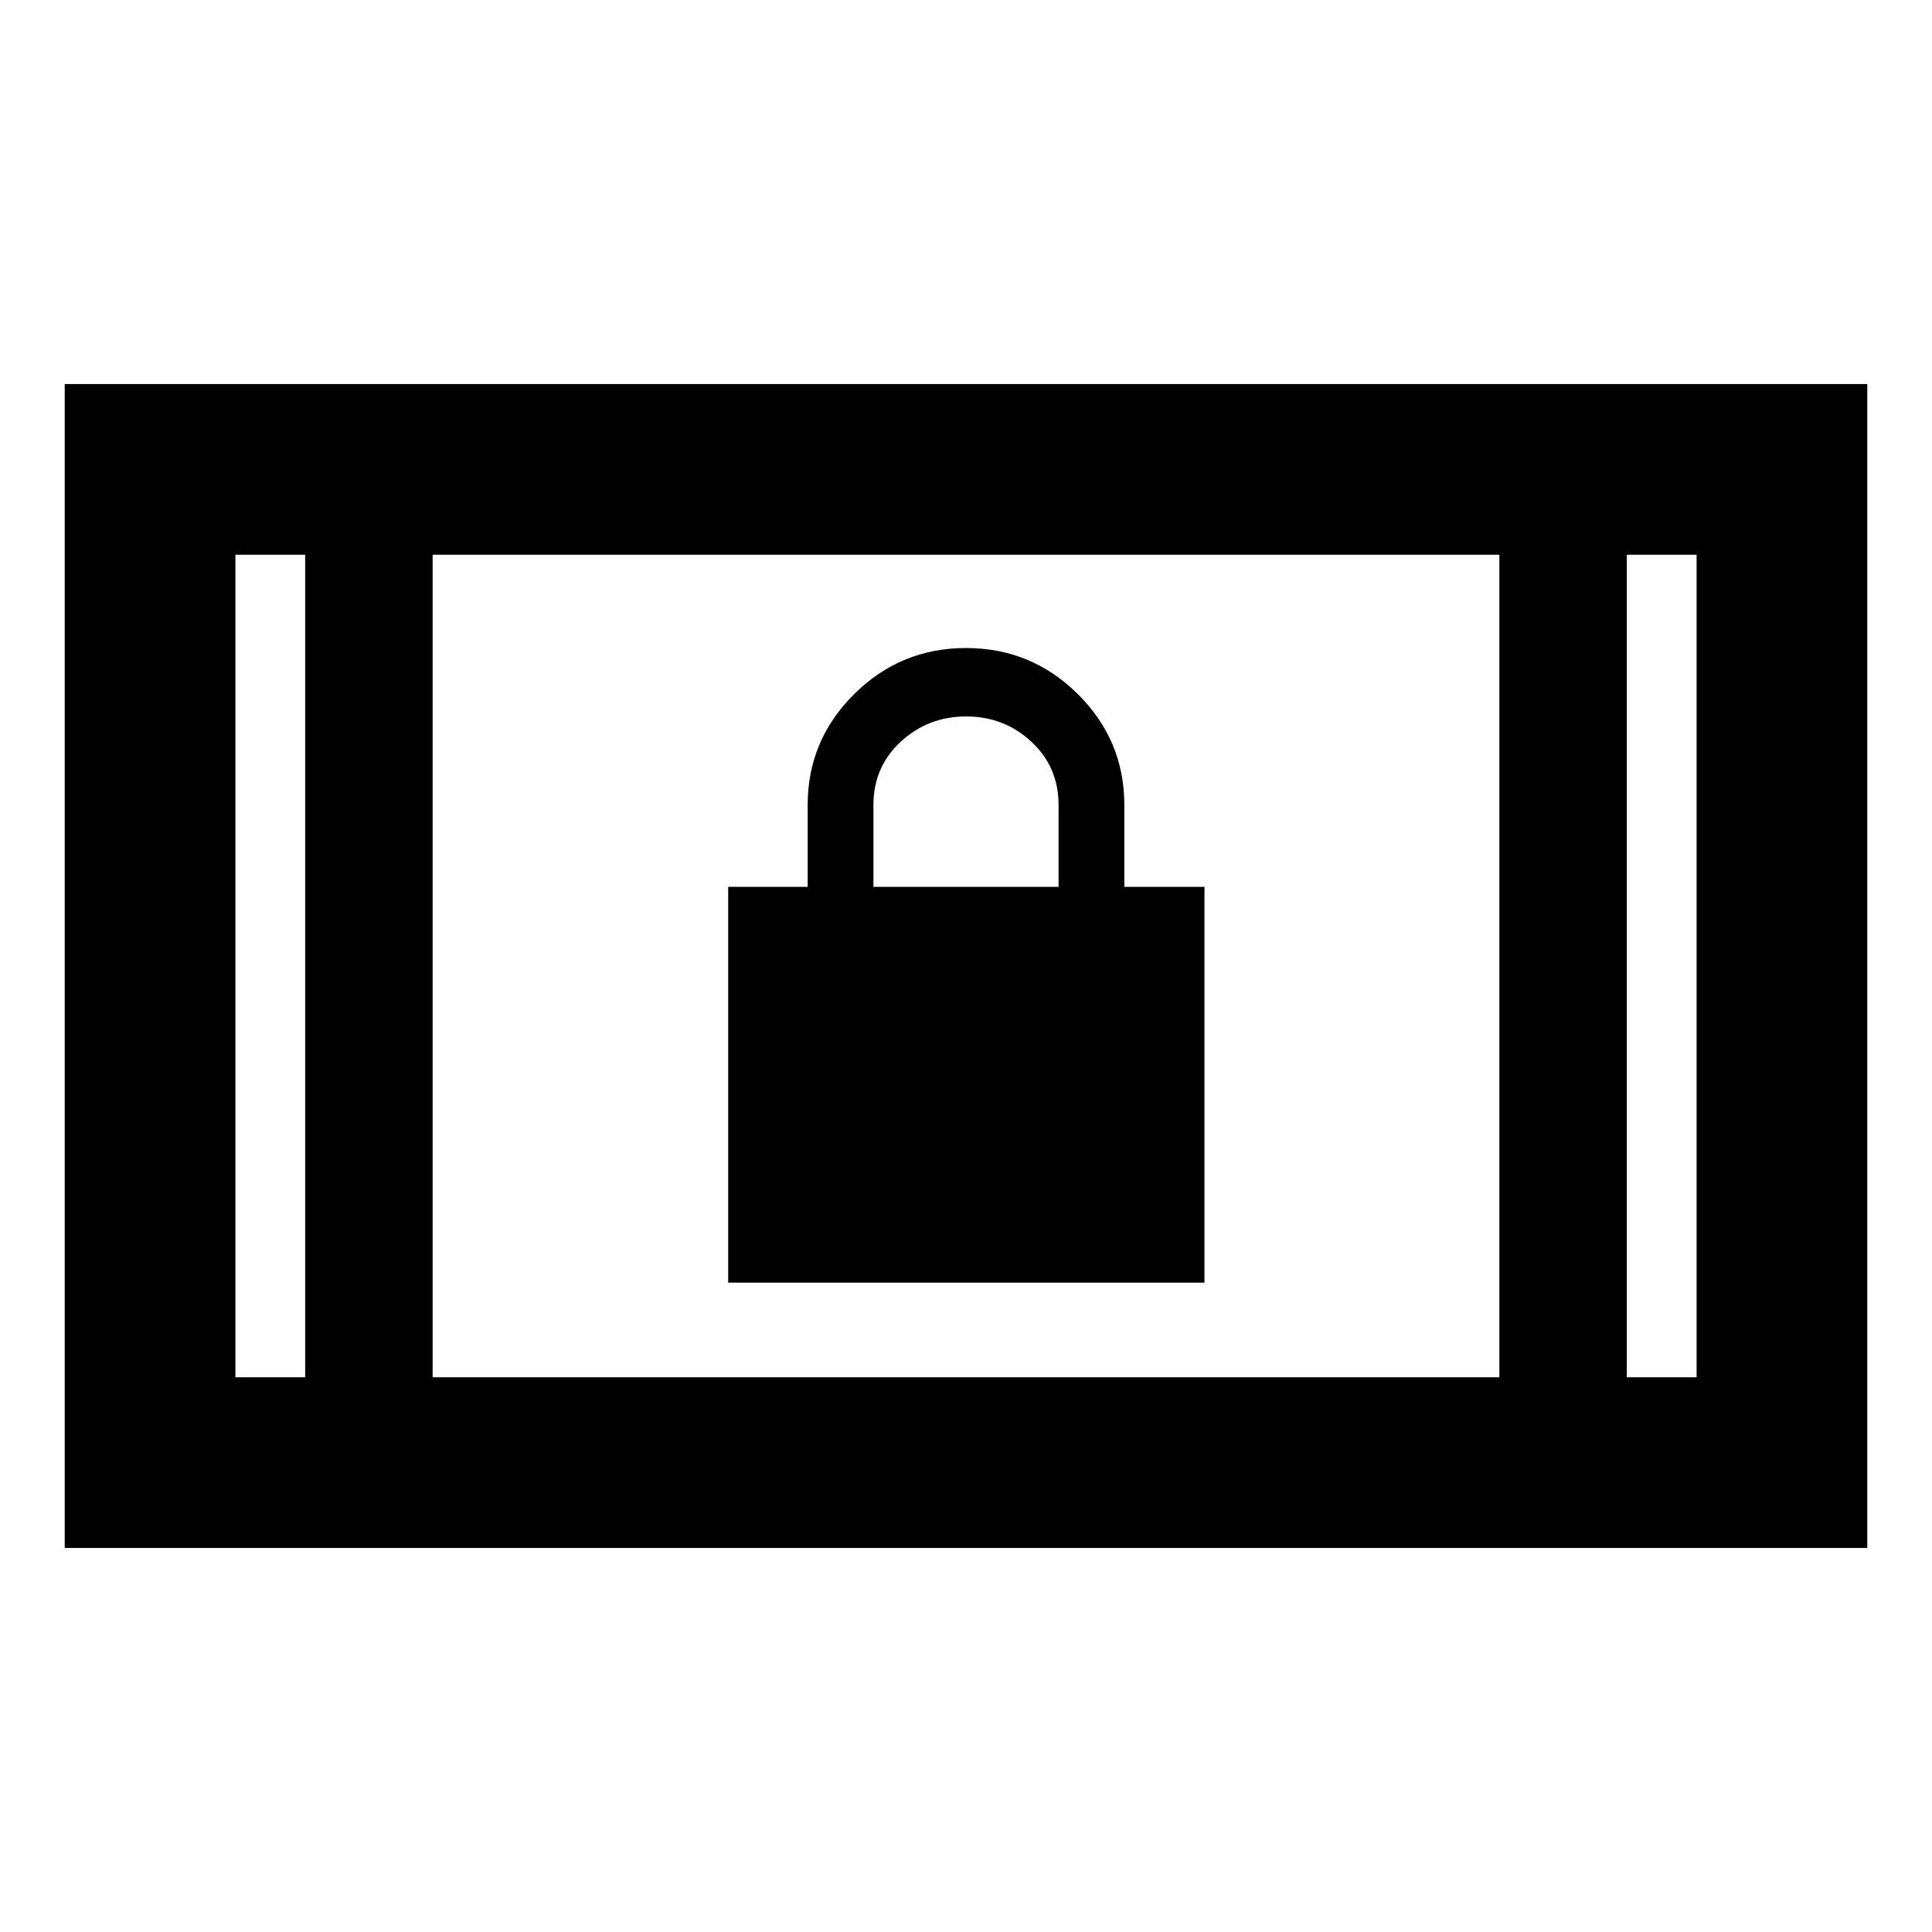 <svg xmlns="http://www.w3.org/2000/svg" height="40" viewBox="0 -960 960 960" width="40"><path d="M32.16-190.83v-578.34h895.68v578.34H32.16Zm119.48-84.81v-408.72h-34.67v408.72h34.67Zm63.33 0h530.06v-408.72H214.97v408.72Zm593.39 0h34.67v-408.72h-34.67v408.72ZM151.64-684.36h-34.67 34.67Zm656.72 0h34.67-34.67ZM361.83-322.67v-196.66h39.5V-560q0-32.18 23.09-55.09Q447.5-638 480-638t55.58 22.91q23.09 22.91 23.09 55.09v40.67h39.83v196.66H361.83ZM434-519.33h92V-560q0-18.91-13.53-31.45Q498.94-604 480.05-604q-18.88 0-32.47 12.55Q434-578.89 434-560v40.67Z"/></svg>
